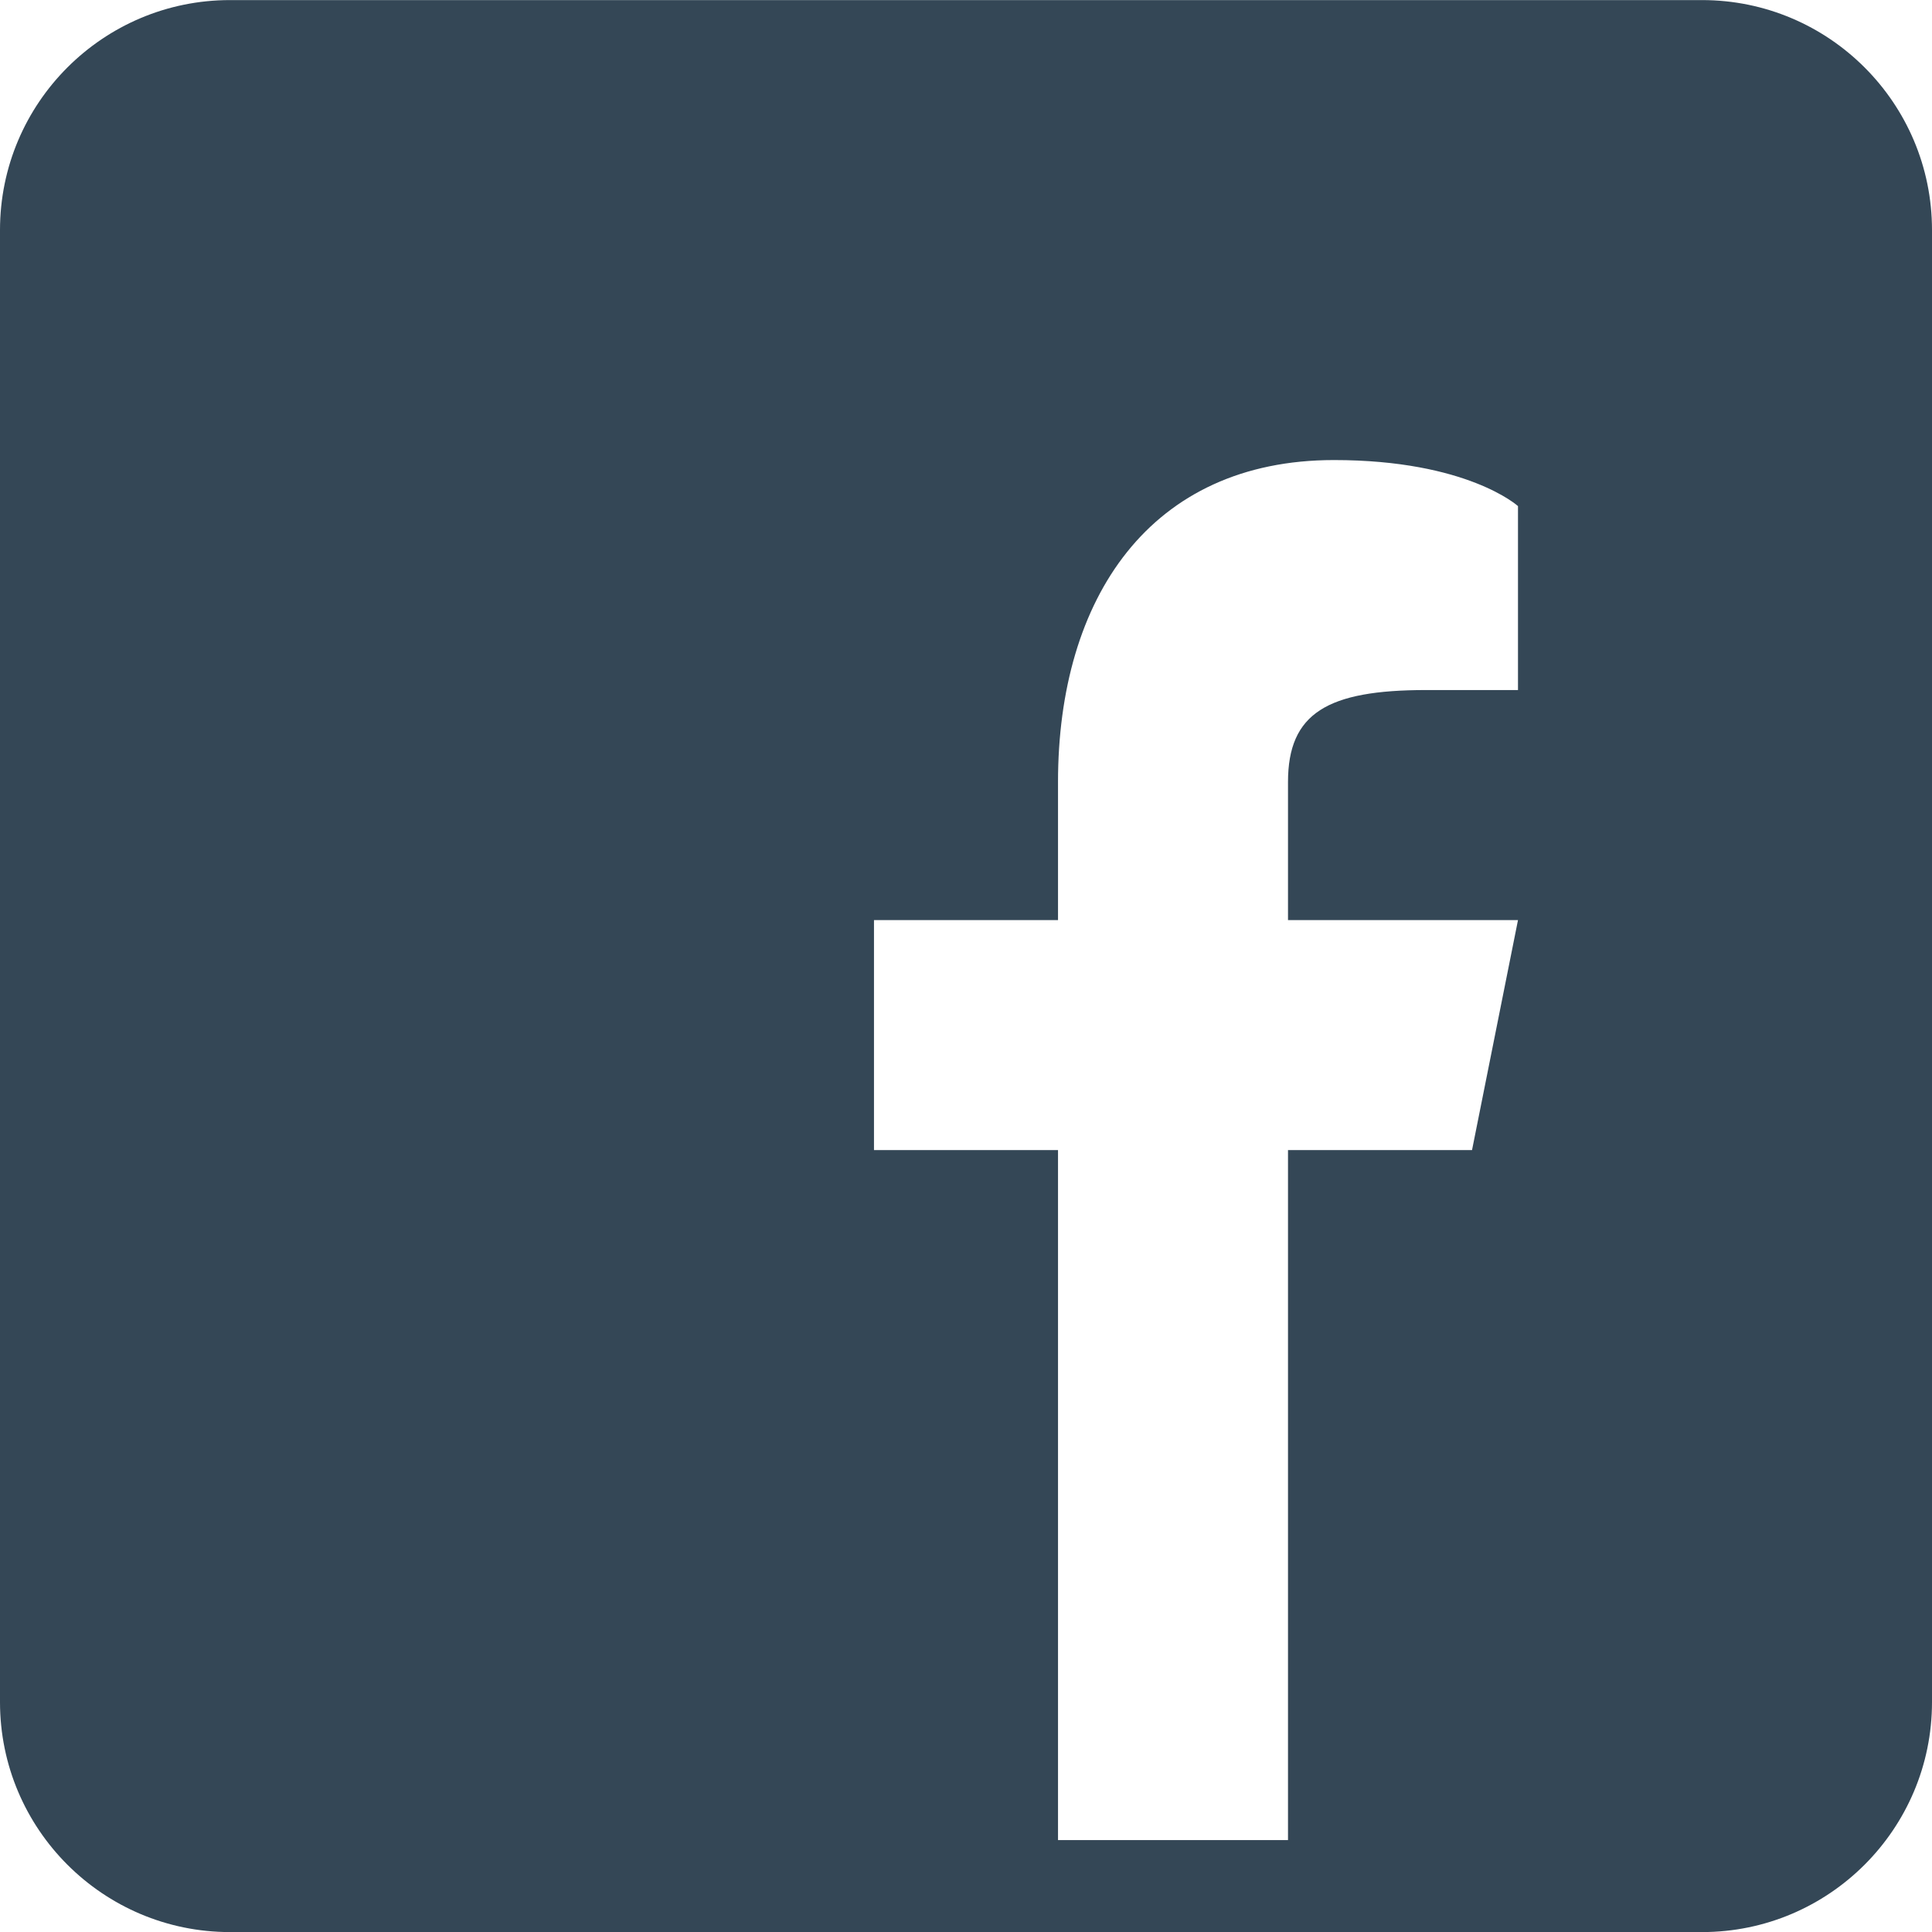 <svg width="24" height="24" viewBox="0 0 24 24" fill="none" xmlns="http://www.w3.org/2000/svg">
<path d="M21.143 0.001H2.857C1.28 0.001 0 1.281 0 2.858V21.144C0 22.721 1.28 24.001 2.857 24.001H21.143C22.72 24.001 24 22.721 24 21.144V2.858C24 1.281 22.72 0.001 21.143 0.001ZM18.857 8.572H17.714C16.491 8.572 16 8.858 16 9.715V11.43H18.857L18.286 14.287H16V22.858H13.143V14.287H10.857V11.43H13.143V9.715C13.143 7.43 14.286 5.715 16.571 5.715C18.229 5.715 18.857 6.287 18.857 6.287V8.572Z" fill="#344756"/>
</svg>
